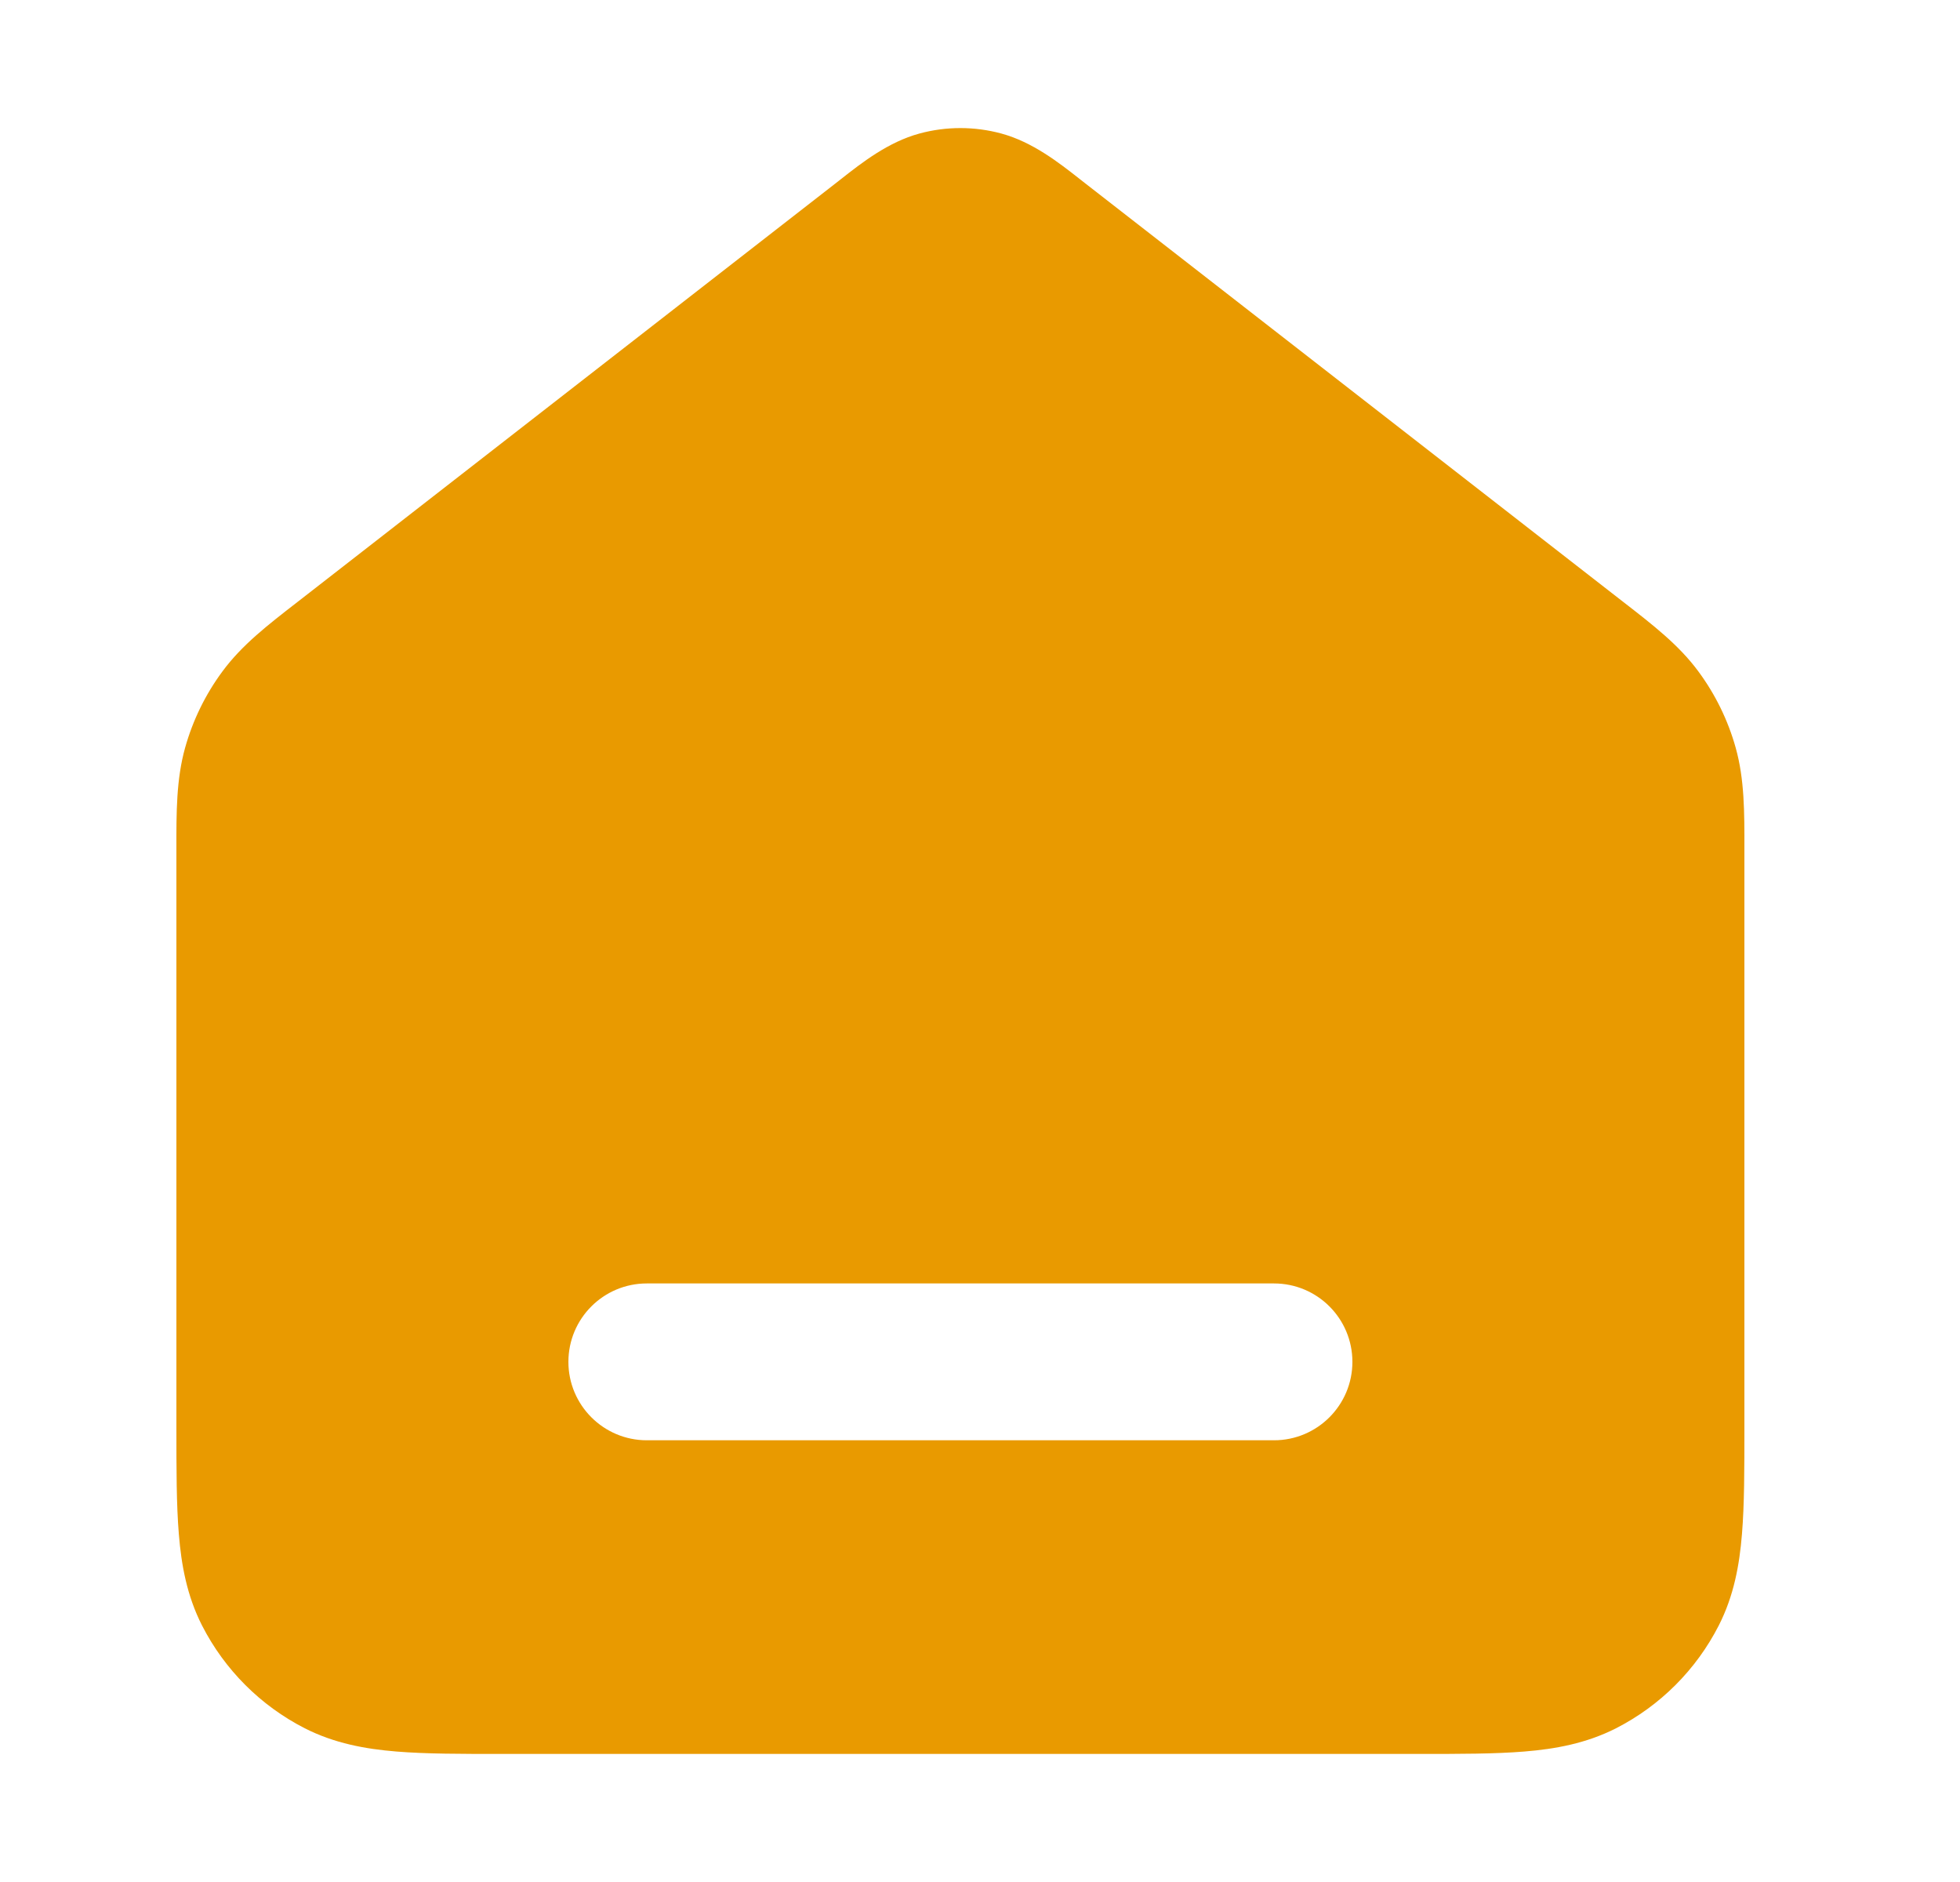 <svg width="25" height="24" viewBox="0 0 25 24" fill="none" xmlns="http://www.w3.org/2000/svg">
<path fill-rule="evenodd" clip-rule="evenodd" d="M12.773 1.703C12.43 1.61 12.07 1.61 11.727 1.703C11.33 1.811 10.995 2.073 10.728 2.283L10.654 2.341L3.794 7.677C3.417 7.969 3.085 8.226 2.838 8.561C2.621 8.854 2.459 9.185 2.361 9.536C2.249 9.936 2.249 10.357 2.25 10.833L2.25 18.205C2.25 18.732 2.25 19.187 2.281 19.562C2.313 19.957 2.384 20.35 2.577 20.729C2.865 21.293 3.324 21.752 3.888 22.04C4.266 22.232 4.66 22.304 5.055 22.336C5.43 22.367 5.884 22.367 6.411 22.367H18.089C18.616 22.367 19.07 22.367 19.445 22.336C19.84 22.304 20.234 22.232 20.612 22.04C21.176 21.752 21.635 21.293 21.923 20.729C22.116 20.35 22.187 19.957 22.219 19.562C22.25 19.187 22.25 18.732 22.25 18.205L22.25 10.833C22.251 10.357 22.251 9.936 22.139 9.536C22.041 9.185 21.879 8.854 21.662 8.561C21.415 8.226 21.083 7.969 20.706 7.677L13.846 2.341L13.772 2.283C13.505 2.073 13.17 1.811 12.773 1.703ZM8.25 16.367C7.698 16.367 7.25 16.814 7.25 17.367C7.25 17.919 7.698 18.367 8.25 18.367H16.25C16.802 18.367 17.25 17.919 17.25 17.367C17.25 16.814 16.802 16.367 16.25 16.367H8.25Z" fill="#E99A00"/>
</svg>
